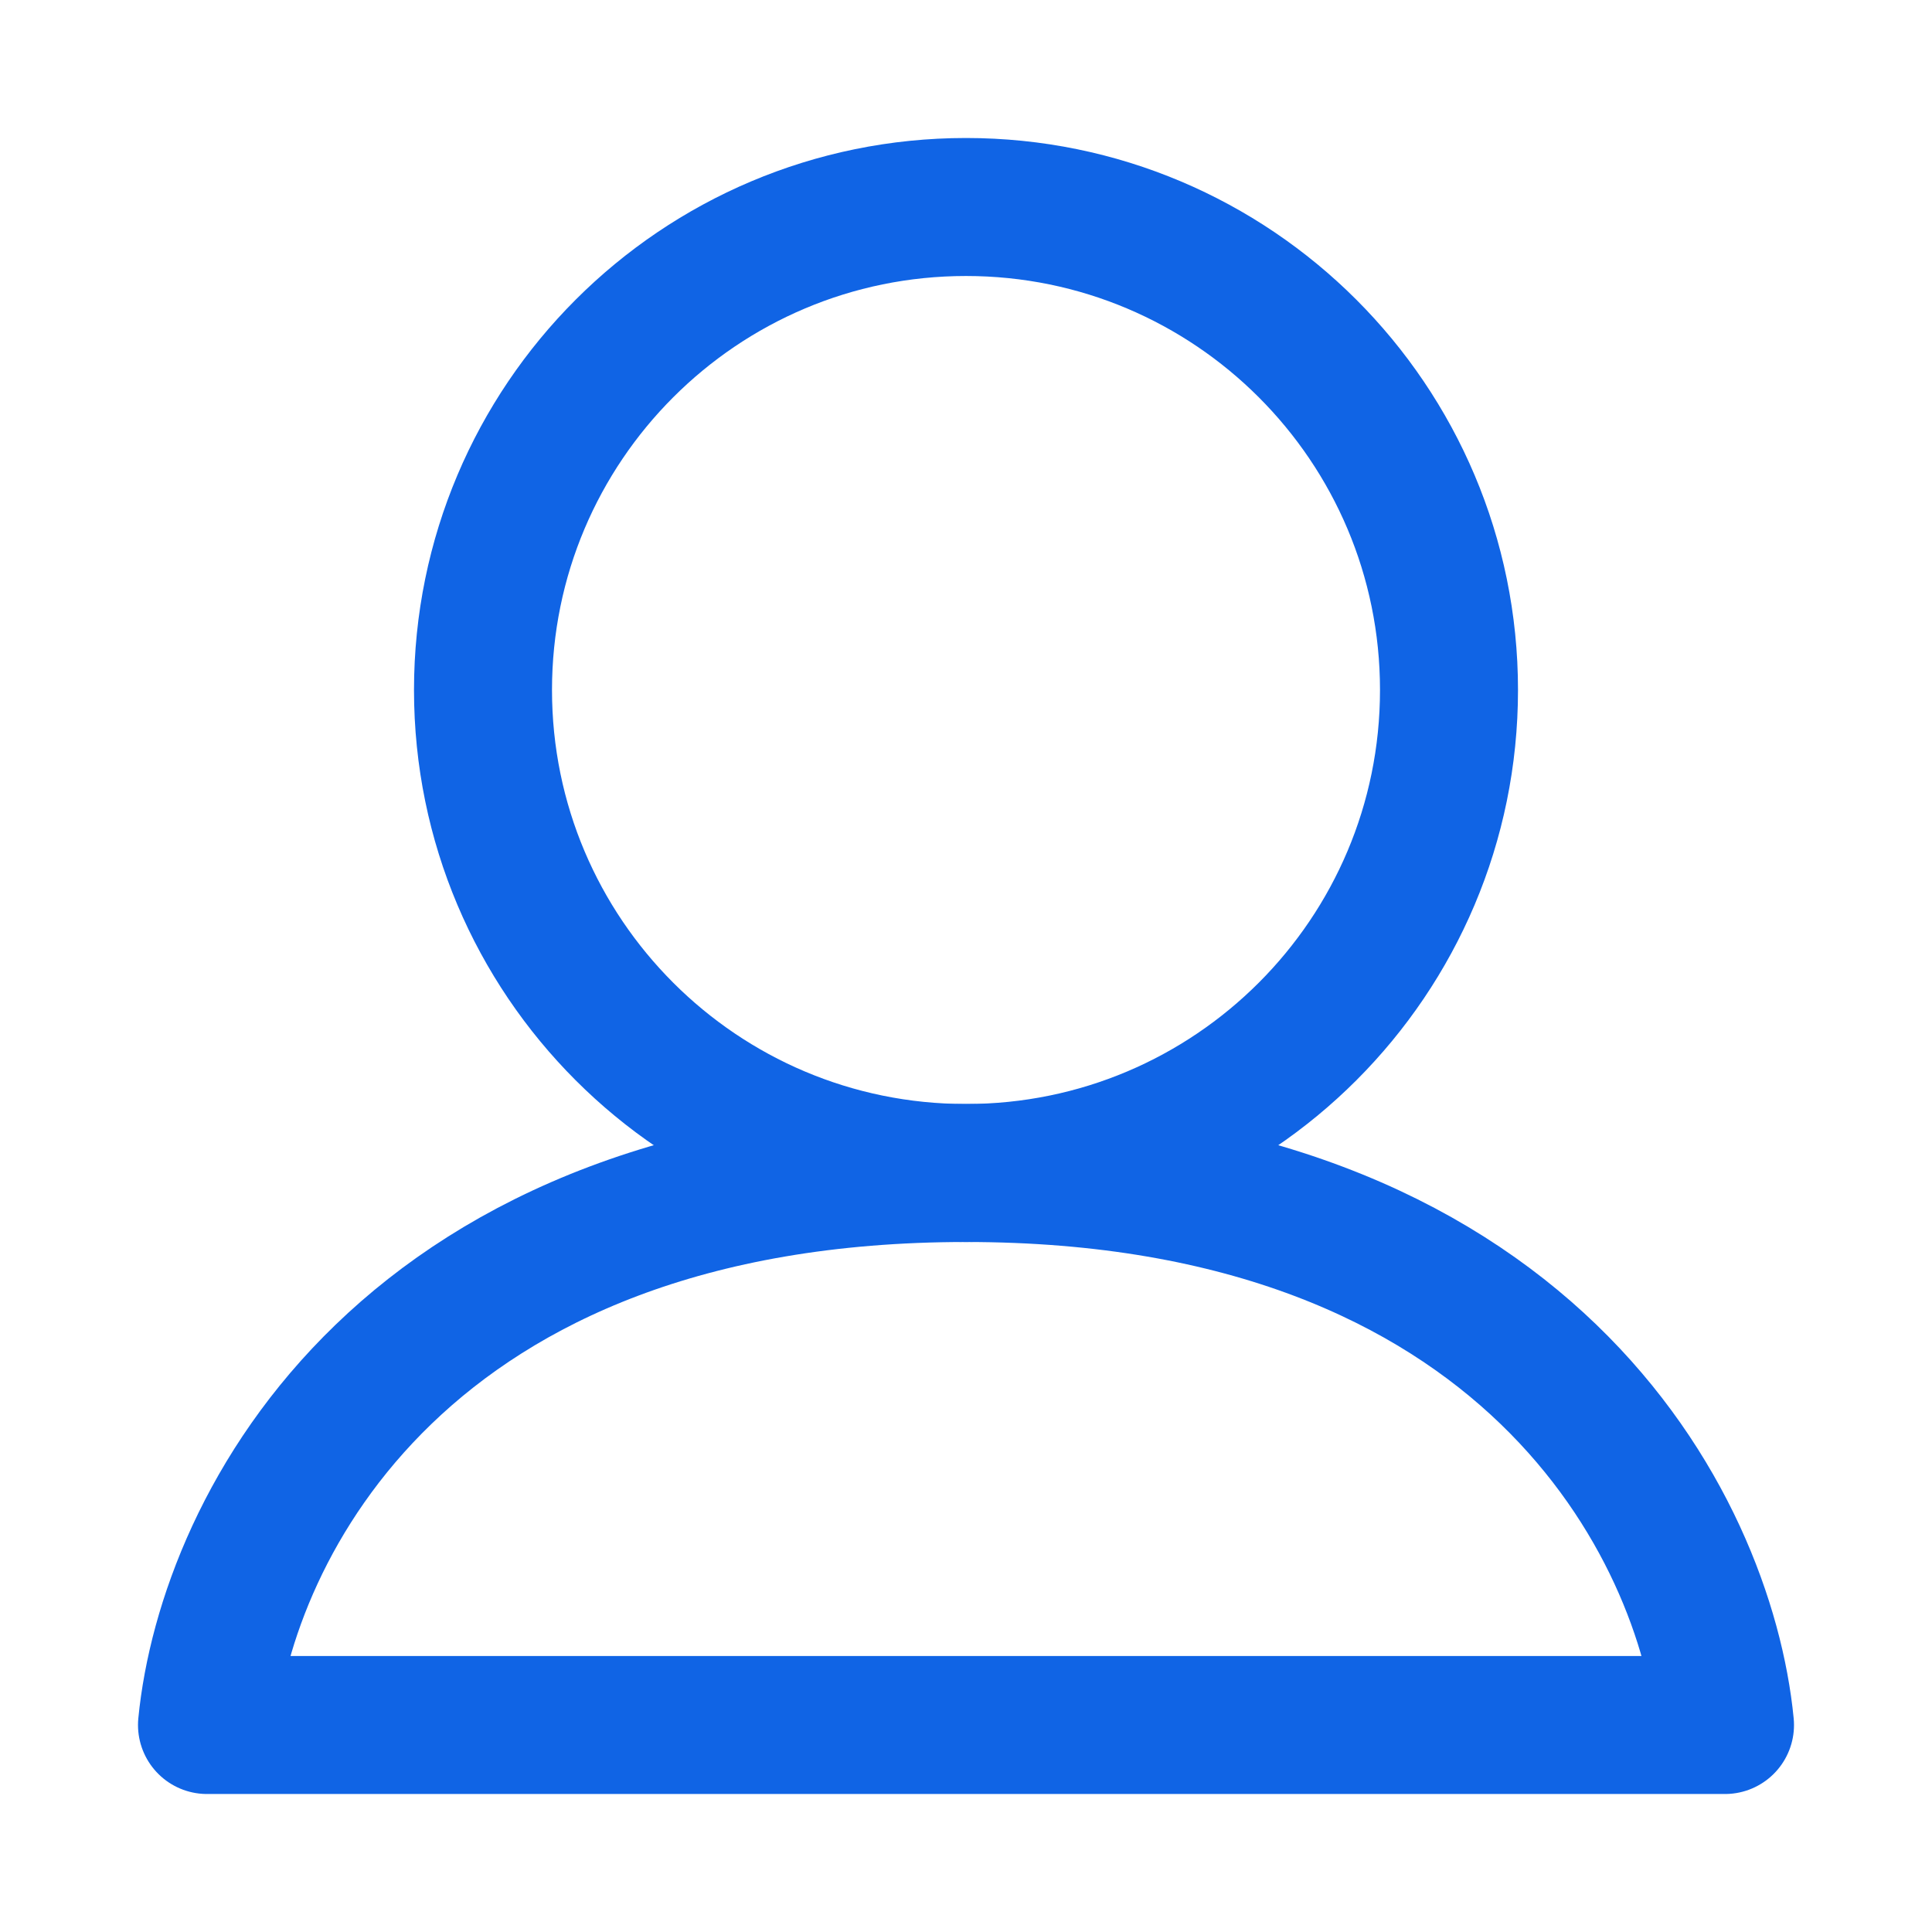 <svg width="14" height="14" viewBox="0 0 14 14" fill="none" xmlns="http://www.w3.org/2000/svg">
<path d="M10.5 5C10.5 6.933 8.933 8.5 7 8.5C5.067 8.5 3.5 6.933 3.5 5C3.5 3.067 5.067 1.5 7 1.5C8.933 1.5 10.5 3.067 10.5 5Z" stroke="#1064E5"/>
<path d="M7 8.5C2.938 8.5 1.641 11.056 1.5 12.5H12.5C12.359 11.056 11.062 8.5 7 8.5Z" stroke="#1064E5" stroke-linejoin="round"/>
</svg>
